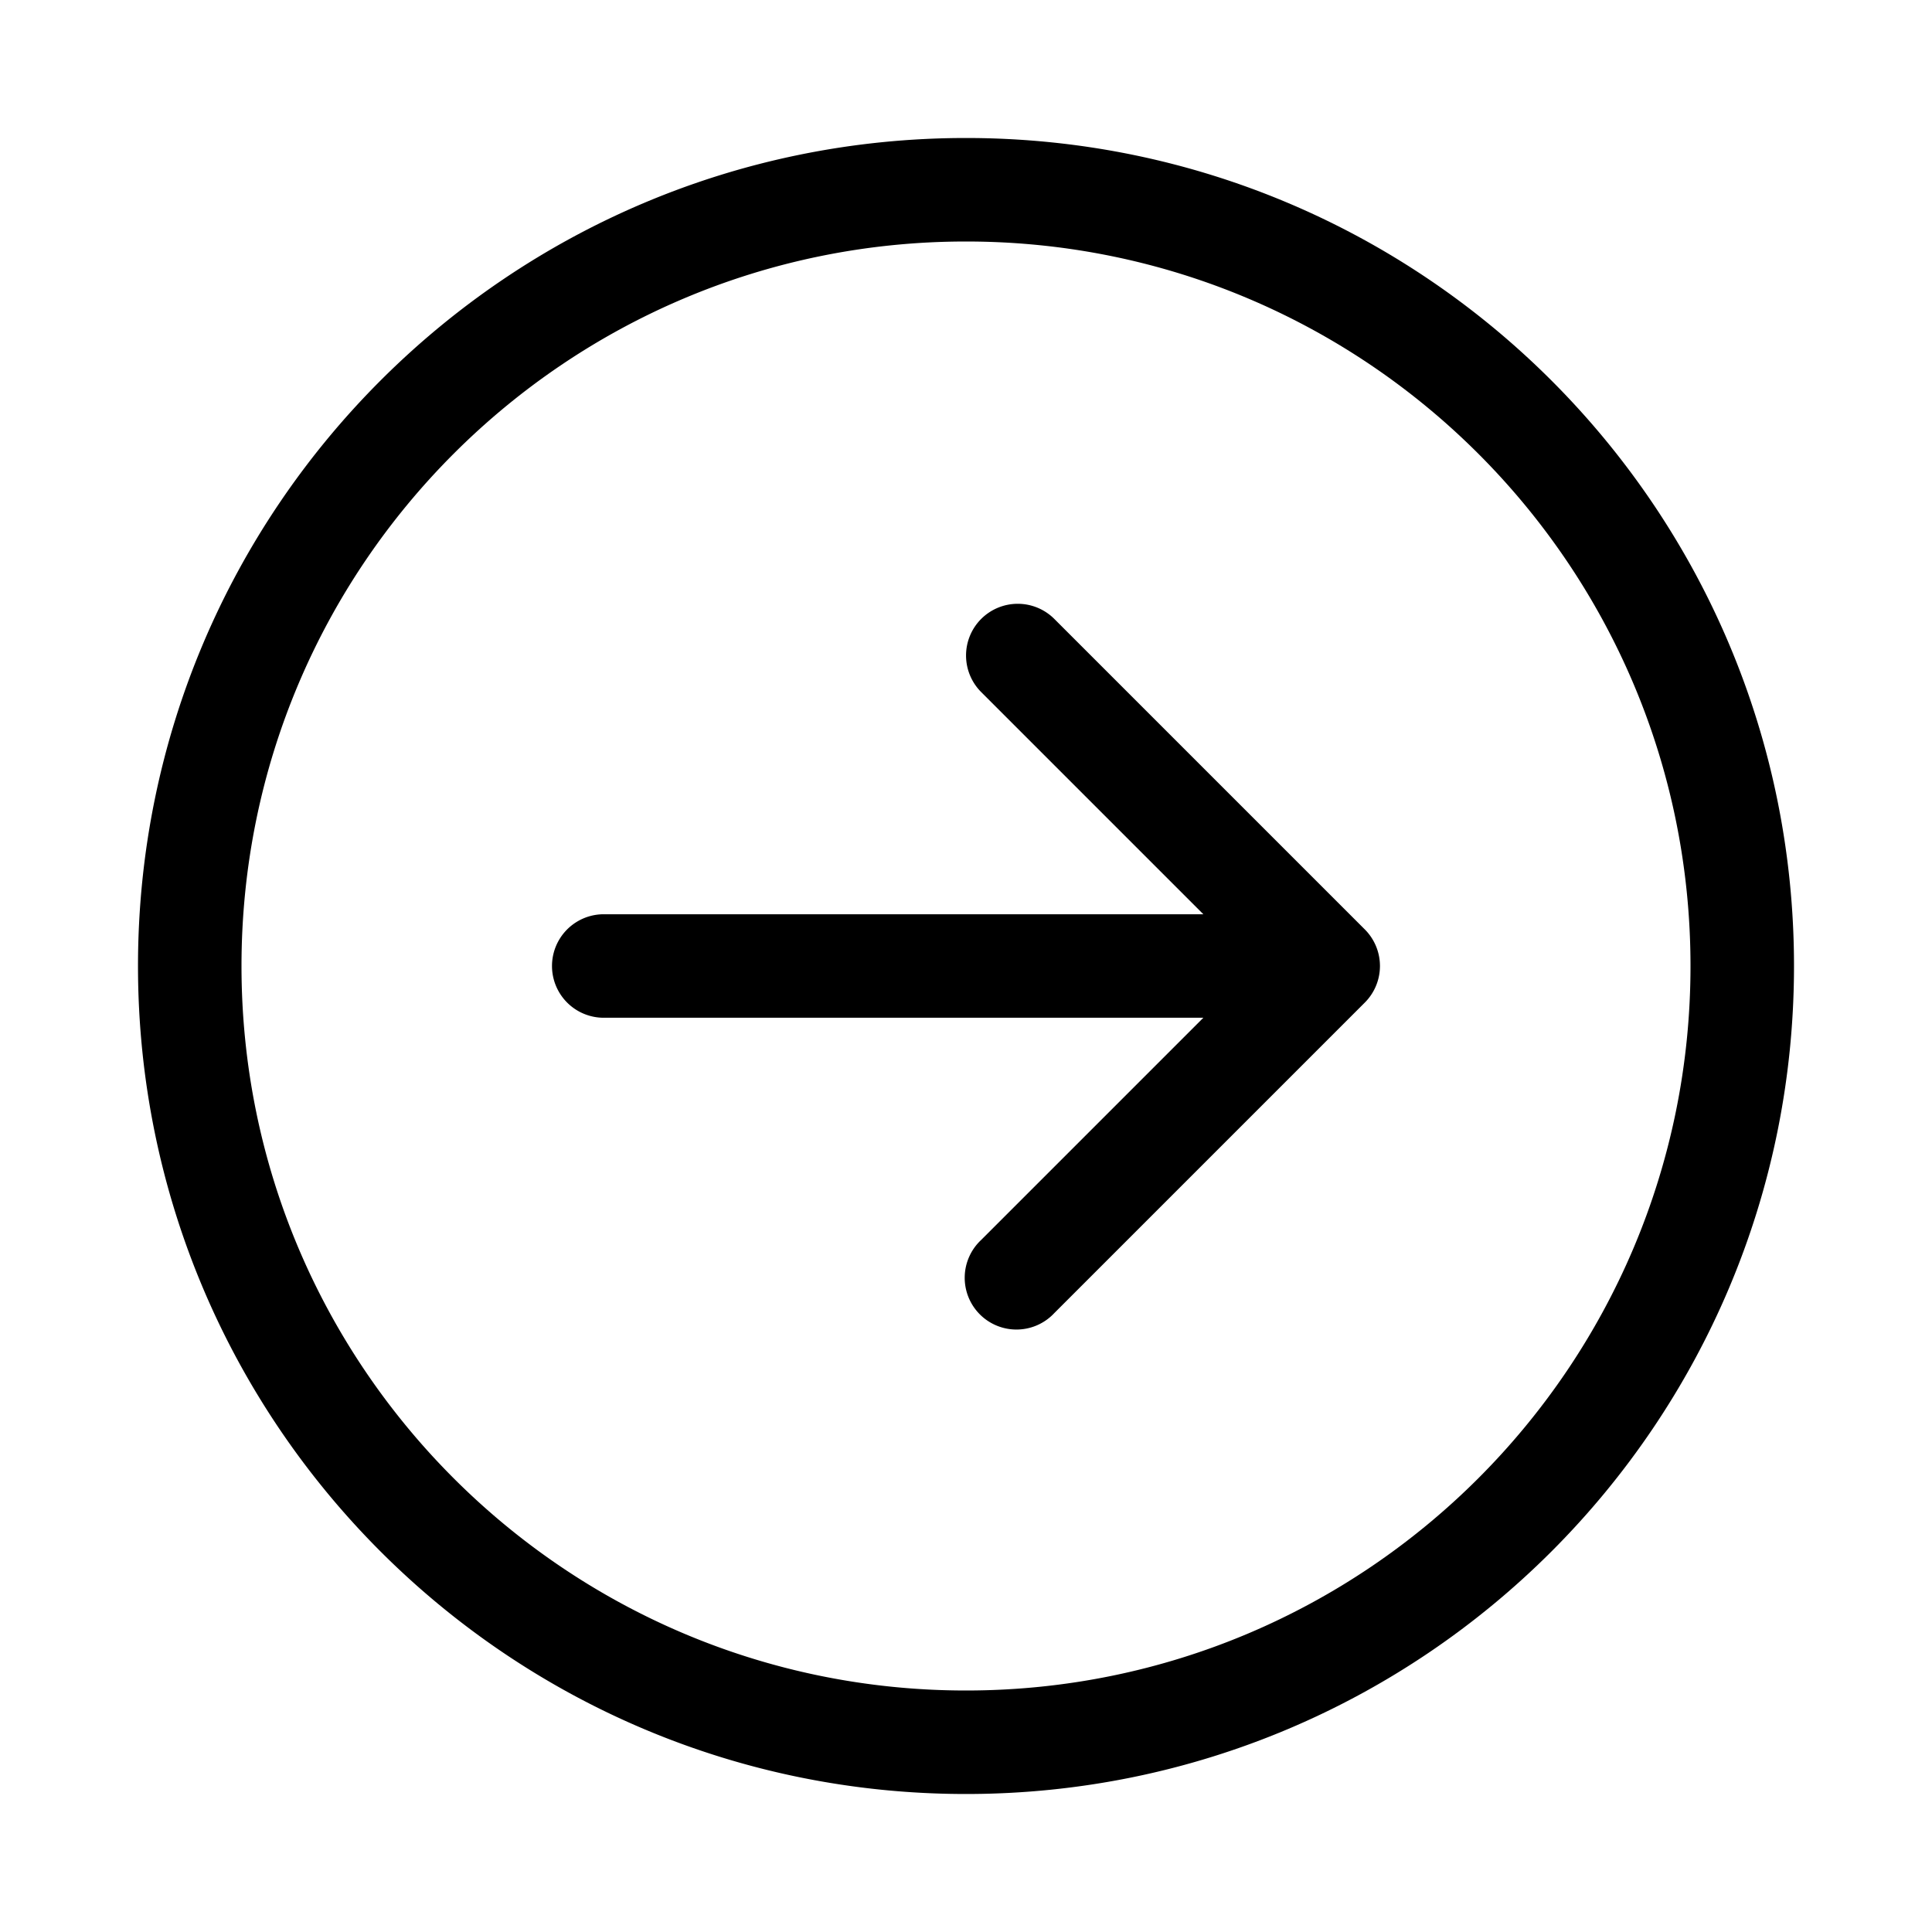 <svg xmlns="http://www.w3.org/2000/svg" xmlns:xlink="http://www.w3.org/1999/xlink" viewBox="0 0 28 28"><path d="M14.22 8.97a.75.75 0 0 0 0 1.06l3.22 3.22H8.75a.75.75 0 0 0 0 1.5h8.69l-3.22 3.22a.75.75 0 1 0 1.06 1.06l4.5-4.5a.75.75 0 0 0 0-1.06l-4.5-4.5a.75.75 0 0 0-1.06 0M14 2C7.373 2 2 7.373 2 14s5.373 12 12 12 12-5.373 12-12S20.627 2 14 2M3.5 14C3.5 8.201 8.201 3.5 14 3.5S24.5 8.201 24.5 14 19.799 24.5 14 24.5 3.5 19.799 3.5 14" fill="currentColor"/></svg>